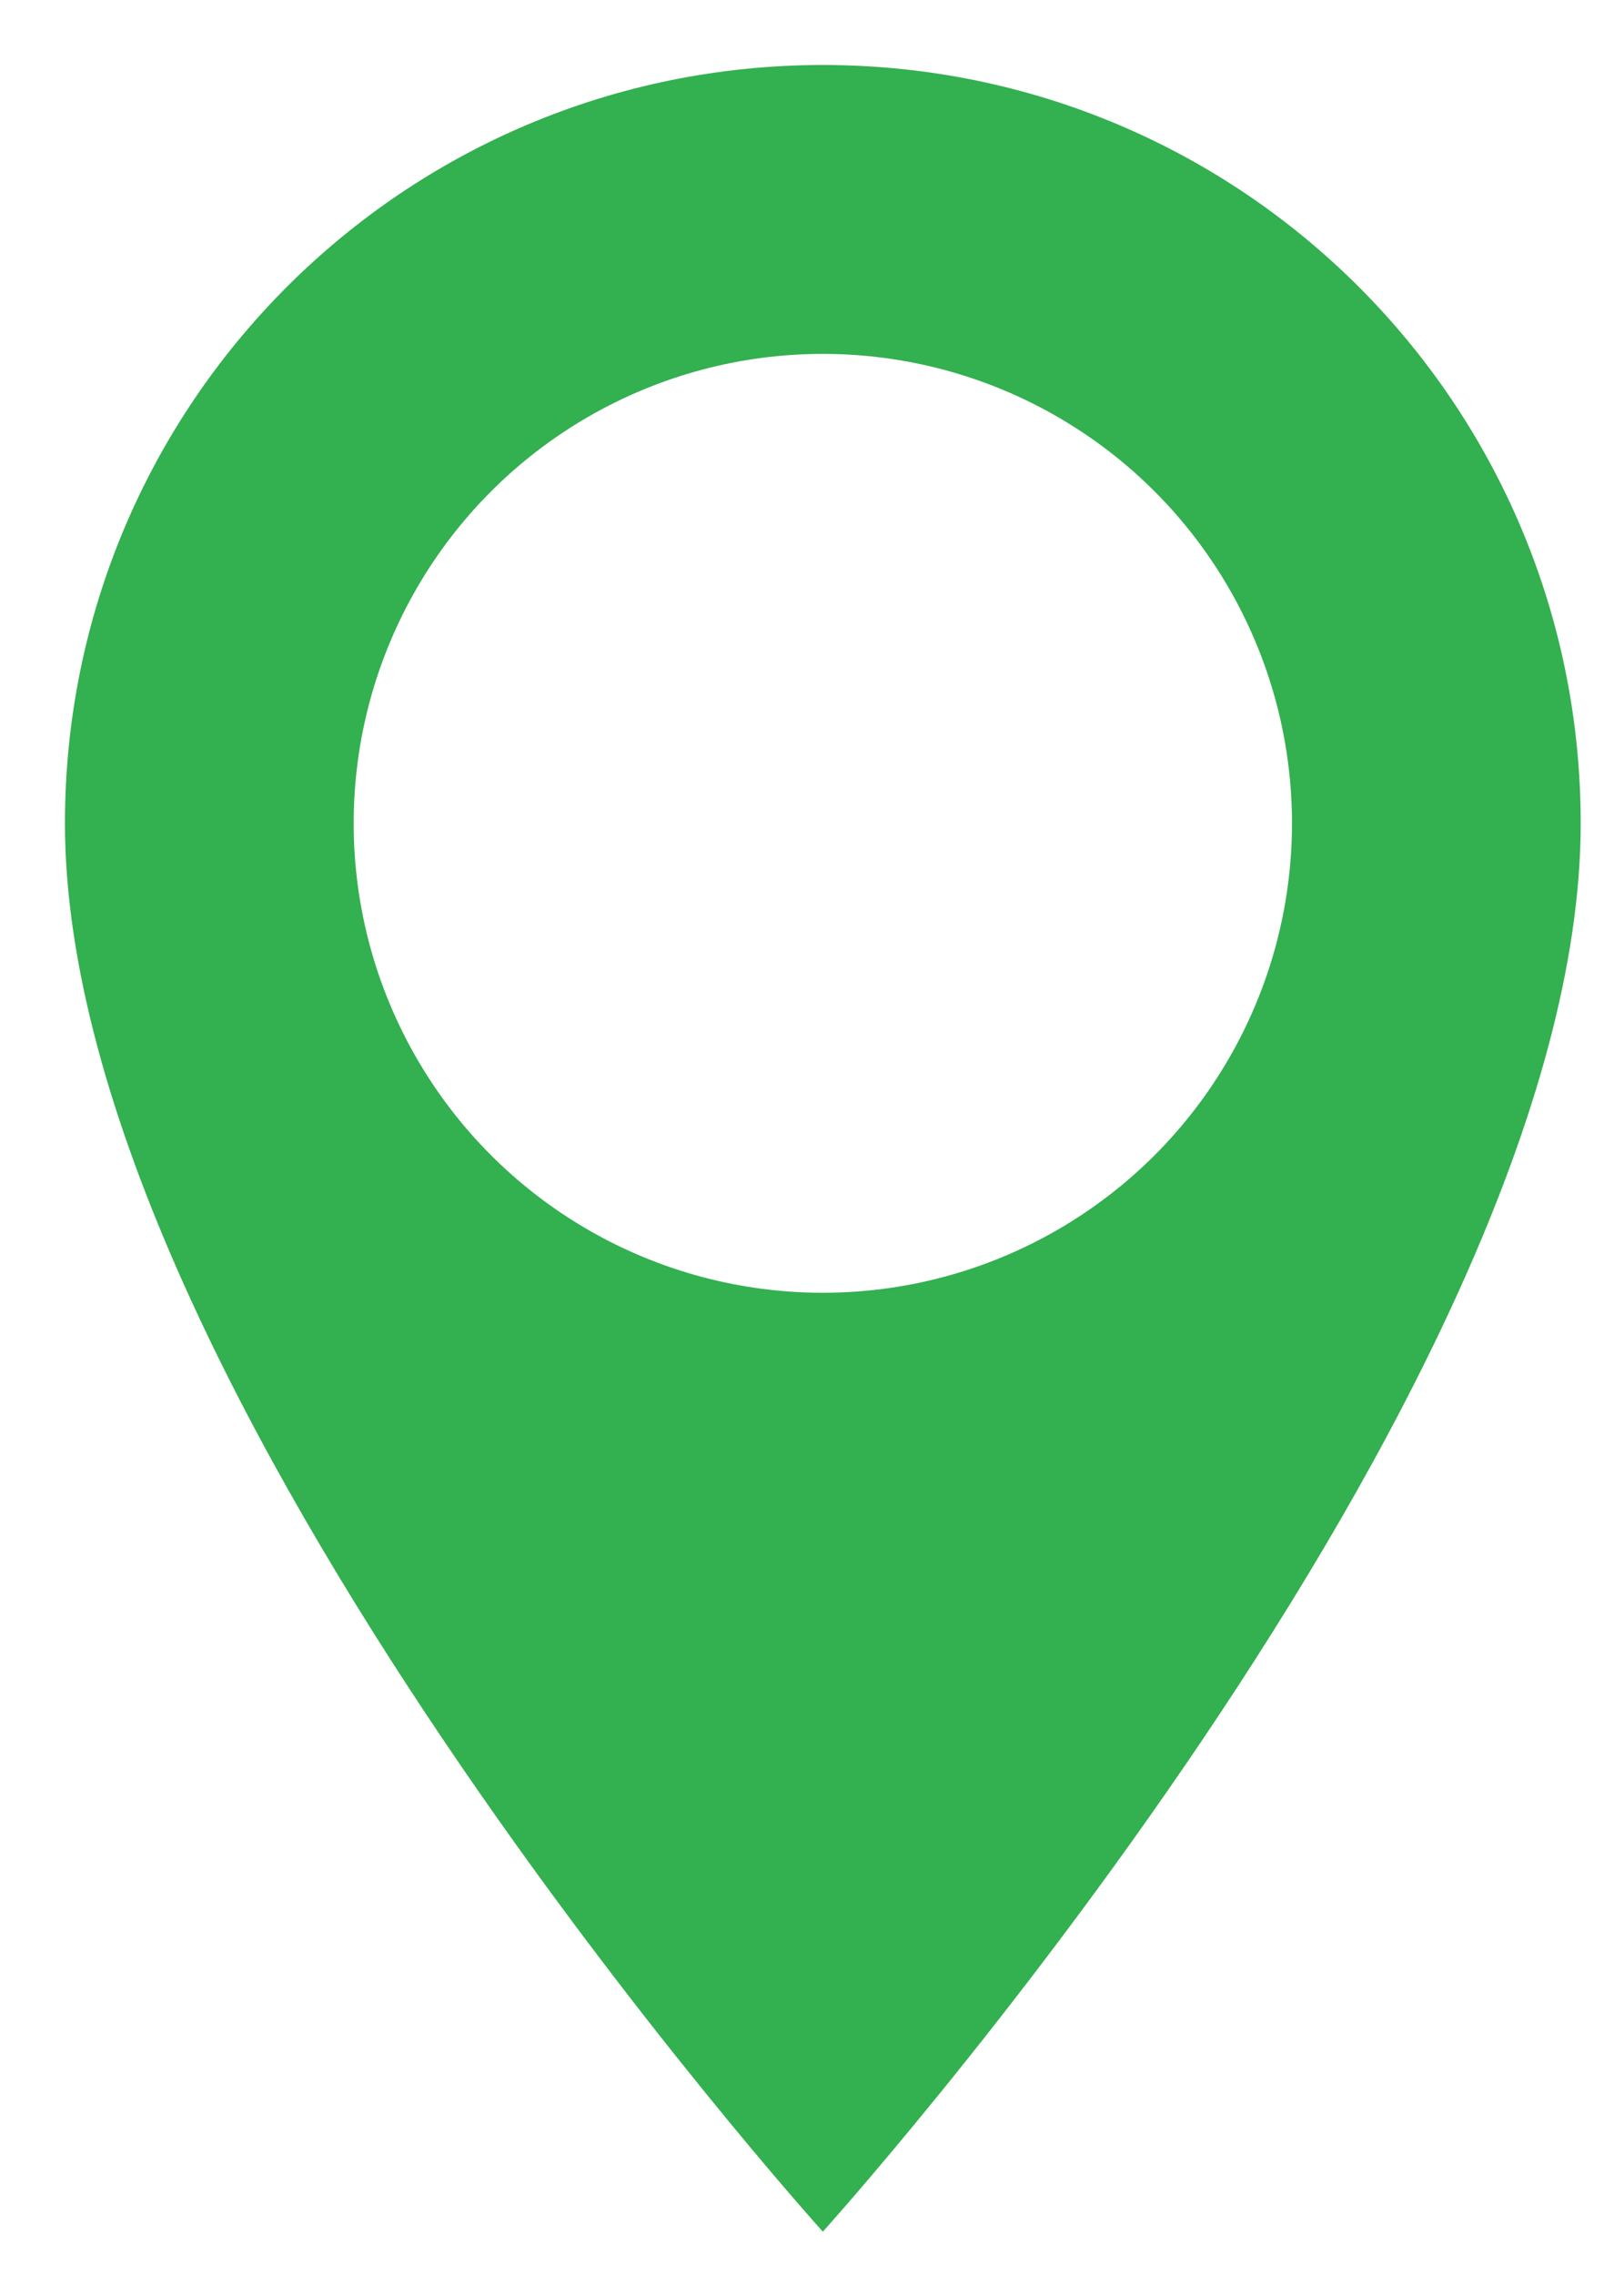 <svg width="45" height="63" viewBox="0 0 45 63" fill="none" xmlns="http://www.w3.org/2000/svg">
<g filter="url(#filter0_d_784_20131)">
<path fill-rule="evenodd" clip-rule="evenodd" d="M2 23C2 11.39 11.39 2 23 2C34.61 2 44 11.39 44 23C44 38.75 23 62 23 62C23 62 2 38.75 2 23Z" fill="#33B04F"/>
<circle cx="23" cy="23" r="13" fill="white"/>
</g>
<defs>
<filter id="filter0_d_784_20131" x="0.8" y="0.8" width="44" height="62" filterUnits="userSpaceOnUse" color-interpolation-filters="sRGB">
<feFlood flood-opacity="0" result="BackgroundImageFix"/>
<feColorMatrix in="SourceAlpha" type="matrix" values="0 0 0 0 0 0 0 0 0 0 0 0 0 0 0 0 0 0 127 0" result="hardAlpha"/>
<feOffset dx="-0.2" dy="-0.2"/>
<feGaussianBlur stdDeviation="0.5"/>
<feComposite in2="hardAlpha" operator="out"/>
<feColorMatrix type="matrix" values="0 0 0 0 0.435 0 0 0 0 0.454 0 0 0 0 0.55 0 0 0 0.75 0"/>
<feBlend mode="normal" in2="BackgroundImageFix" result="effect1_dropShadow_784_20131"/>
<feBlend mode="normal" in="SourceGraphic" in2="effect1_dropShadow_784_20131" result="shape"/>
</filter>
</defs>
</svg>
